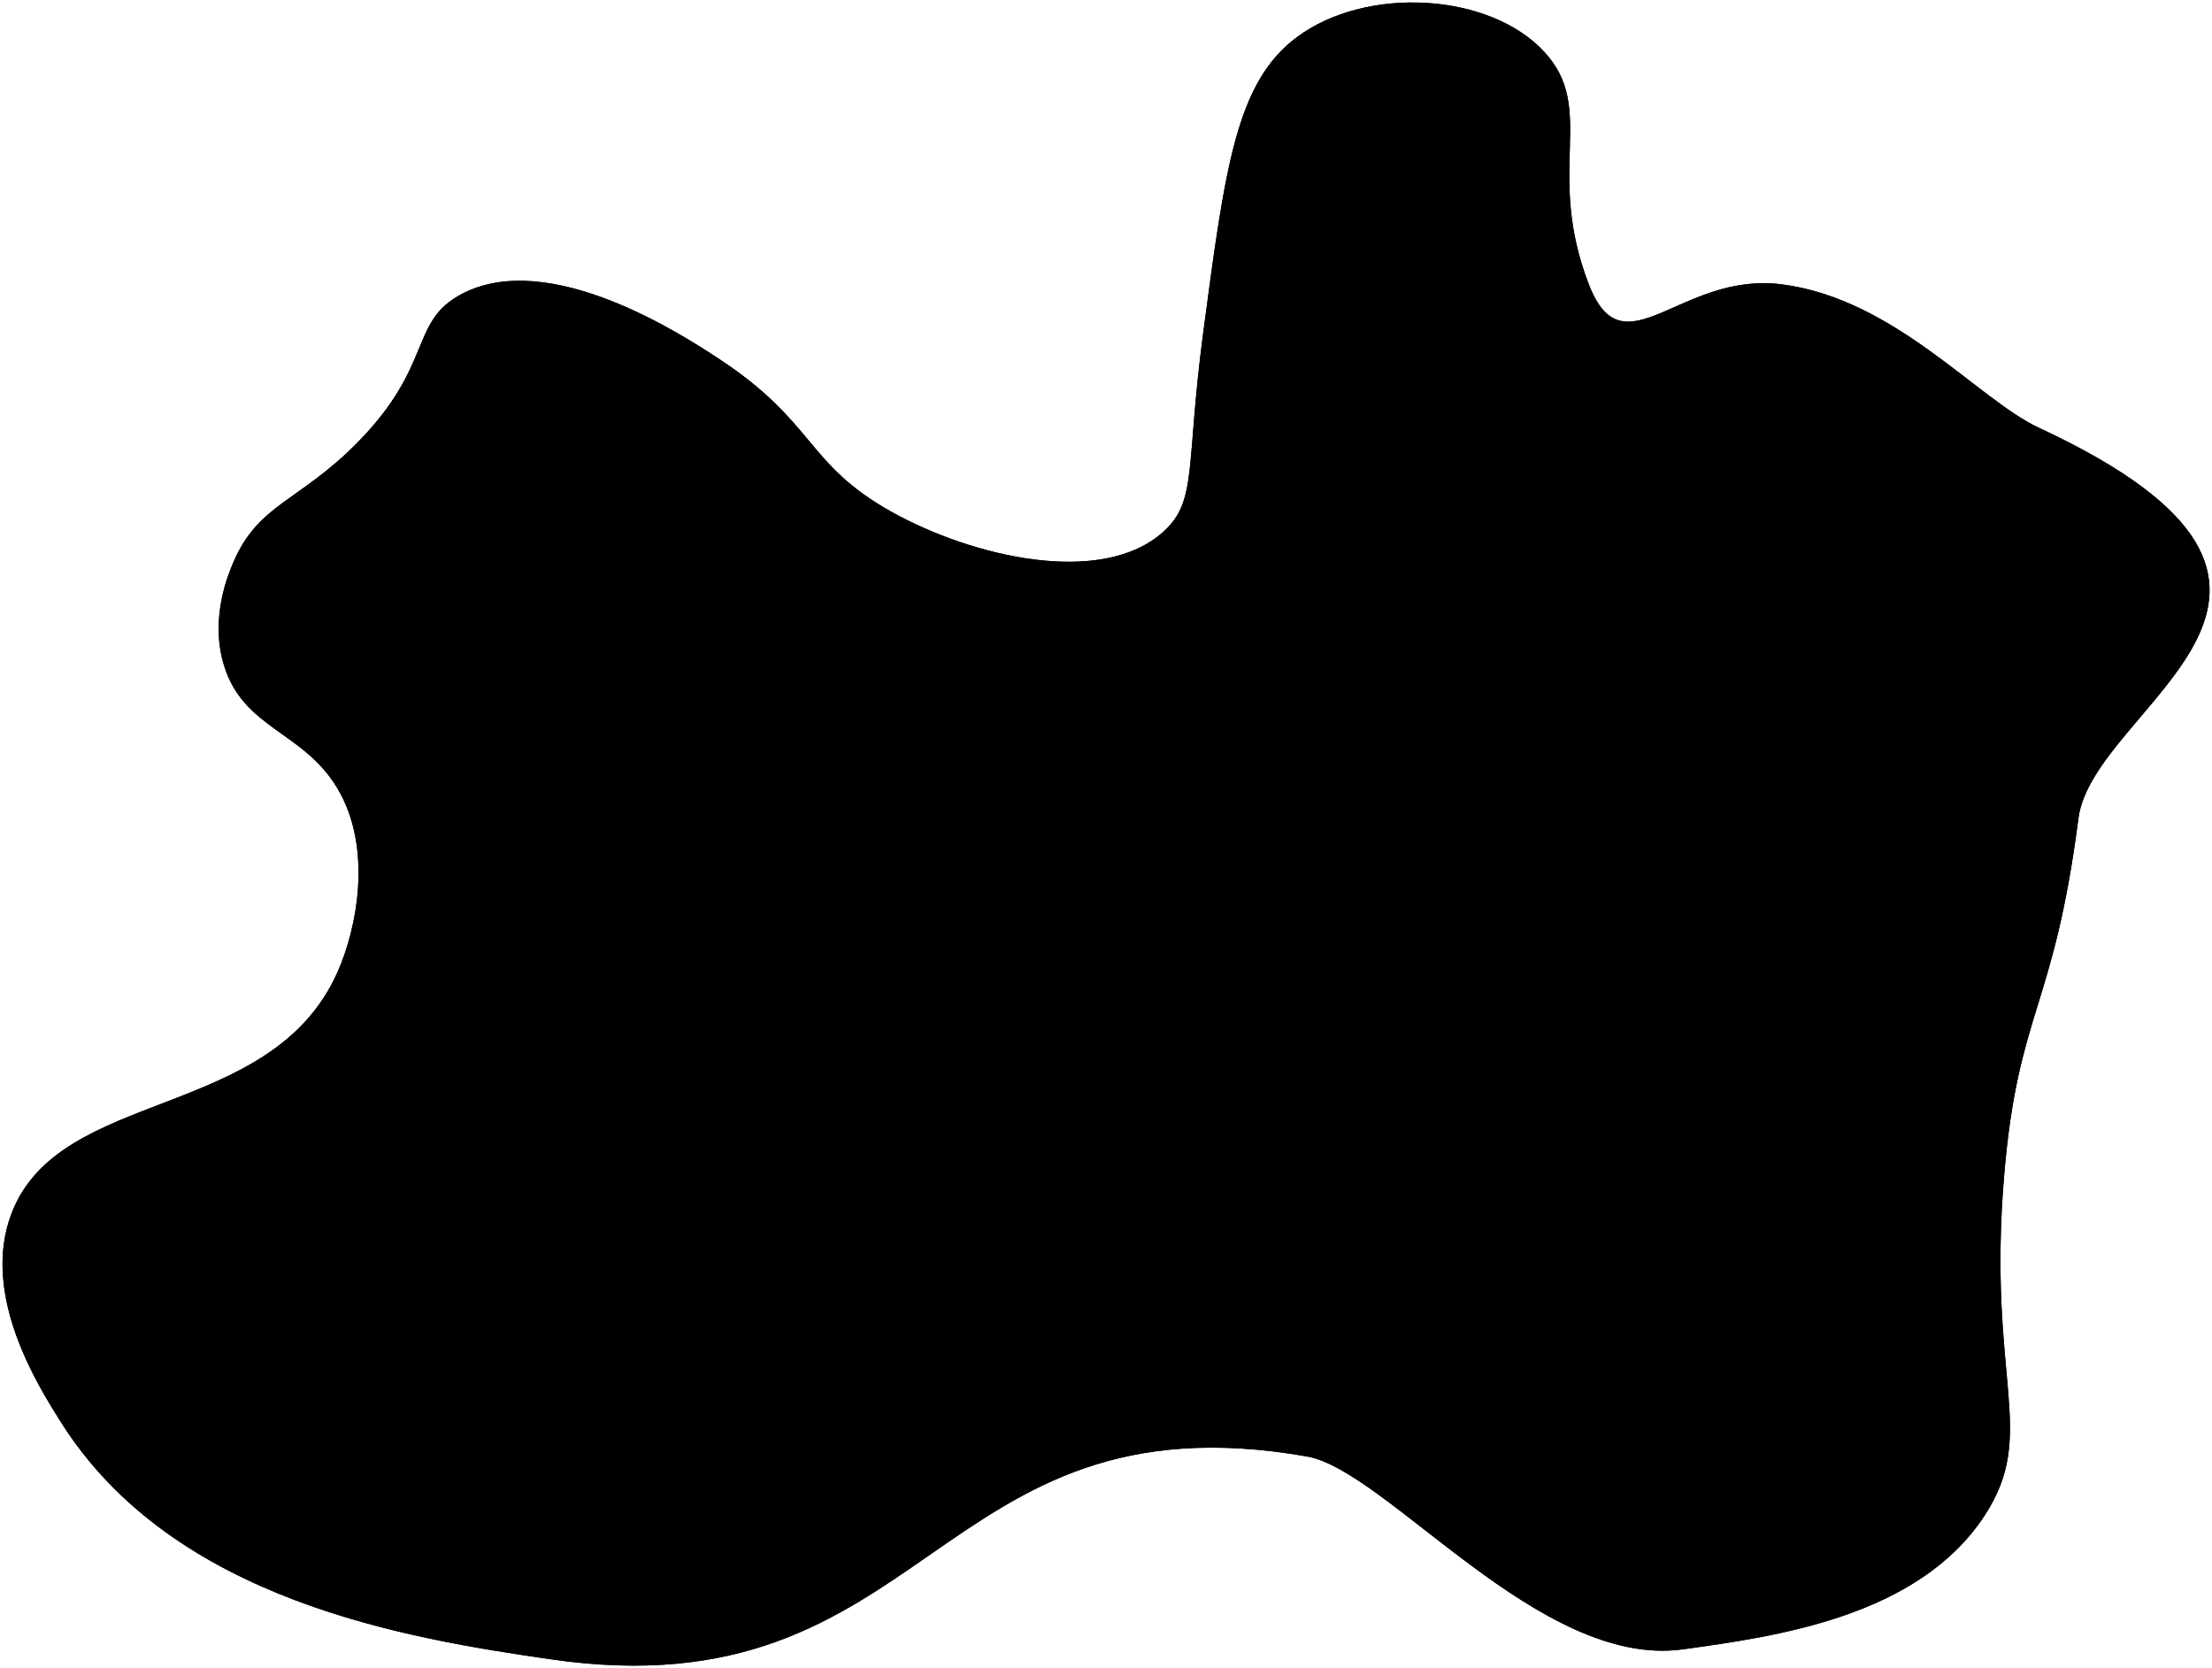 <?xml version="1.0" encoding="UTF-8" standalone="no"?>
<svg
   xmlns:dc="http://purl.org/dc/elements/1.1/"
   xmlns:cc="http://creativecommons.org/ns#"
   xmlns:rdf="http://www.w3.org/1999/02/22-rdf-syntax-ns#"
   xmlns:svg="http://www.w3.org/2000/svg"
   xmlns="http://www.w3.org/2000/svg"
   id="svg2"
   version="1.1"
   xml:space="preserve"
   width="559.115"
   height="421.597"
   viewBox="0 0 559.115 421.597"><defs
     id="defs6"><clipPath
       clipPathUnits="userSpaceOnUse"
       id="clipPath16"><path
         d="M 0,792 612,792 612,0 0,0 0,792 Z"
         id="path18" /></clipPath></defs><g
     id="g10"
     transform="matrix(1.25,0,0,-1.25,-97.152,845.608)"><g
       id="g12"><g
         id="g14"
         clip-path="url(#clipPath16)"><g
           id="g20"
           transform="translate(150,587)"><path
             d="m 0,0 c -11.689,-11.864 -19.936,-12.353 -25,-24 -1.004,-2.309 -4.937,-11.355 -2,-21 3.942,-12.947 16.108,-13.334 23,-25 7.112,-12.039 3.915,-28.148 0,-37 -13.405,-30.308 -56.304,-23.219 -66,-49 -6.156,-16.369 5.348,-34.619 10,-42 22.84,-36.235 70.189,-43.803 99,-48 76.875,-11.197 77.416,54.261 153,41 16.206,-2.843 47.081,-42.991 76,-39 18.908,2.609 47.588,6.568 61,27 10.987,16.738 0.475,27.39 4,69 2.802,33.07 10.047,33.485 15,72 2.978,23.158 63,46 -8,79 -12.337,5.734 -29.123,26.072 -52,29 -20.551,2.631 -31.959,-18.227 -39,0 -8.897,23.03 1.689,35.416 -9,47 -11.069,11.995 -35.986,13.417 -50,3 -12.273,-9.122 -14.515,-26.081 -19,-60 -3.546,-26.821 -1.106,-33.763 -8,-40 -12.426,-11.243 -38.568,-5.167 -55,4 C 90.597,-4.292 92.682,4.087 73,17 66.029,21.573 38.763,39.463 21,30 10.482,24.397 15.444,15.674 0,0"
             id="path22" /></g><g
           id="g24"
           transform="translate(150,587)"><path
             d="m 0,0 c -11.689,-11.864 -19.936,-12.353 -25,-24 -1.004,-2.309 -4.937,-11.355 -2,-21 3.942,-12.947 16.108,-13.334 23,-25 7.112,-12.039 3.915,-28.148 0,-37 -13.405,-30.308 -56.304,-23.219 -66,-49 -6.156,-16.369 5.348,-34.619 10,-42 22.84,-36.235 70.189,-43.803 99,-48 76.875,-11.197 77.416,54.261 153,41 16.206,-2.843 47.081,-42.991 76,-39 18.908,2.609 47.588,6.568 61,27 10.987,16.738 0.475,27.39 4,69 2.802,33.07 10.047,33.485 15,72 2.978,23.158 63,46 -8,79 -12.337,5.734 -29.123,26.072 -52,29 -20.551,2.631 -31.959,-18.227 -39,0 -8.897,23.03 1.689,35.416 -9,47 -11.069,11.995 -35.986,13.417 -50,3 -12.273,-9.122 -14.515,-26.081 -19,-60 -3.546,-26.821 -1.106,-33.763 -8,-40 -12.426,-11.243 -38.568,-5.167 -55,4 C 90.597,-4.292 92.682,4.087 73,17 66.029,21.573 38.763,39.463 21,30 10.482,24.397 15.444,15.674 0,0 Z"
             id="path26" /></g></g></g></g></svg>
